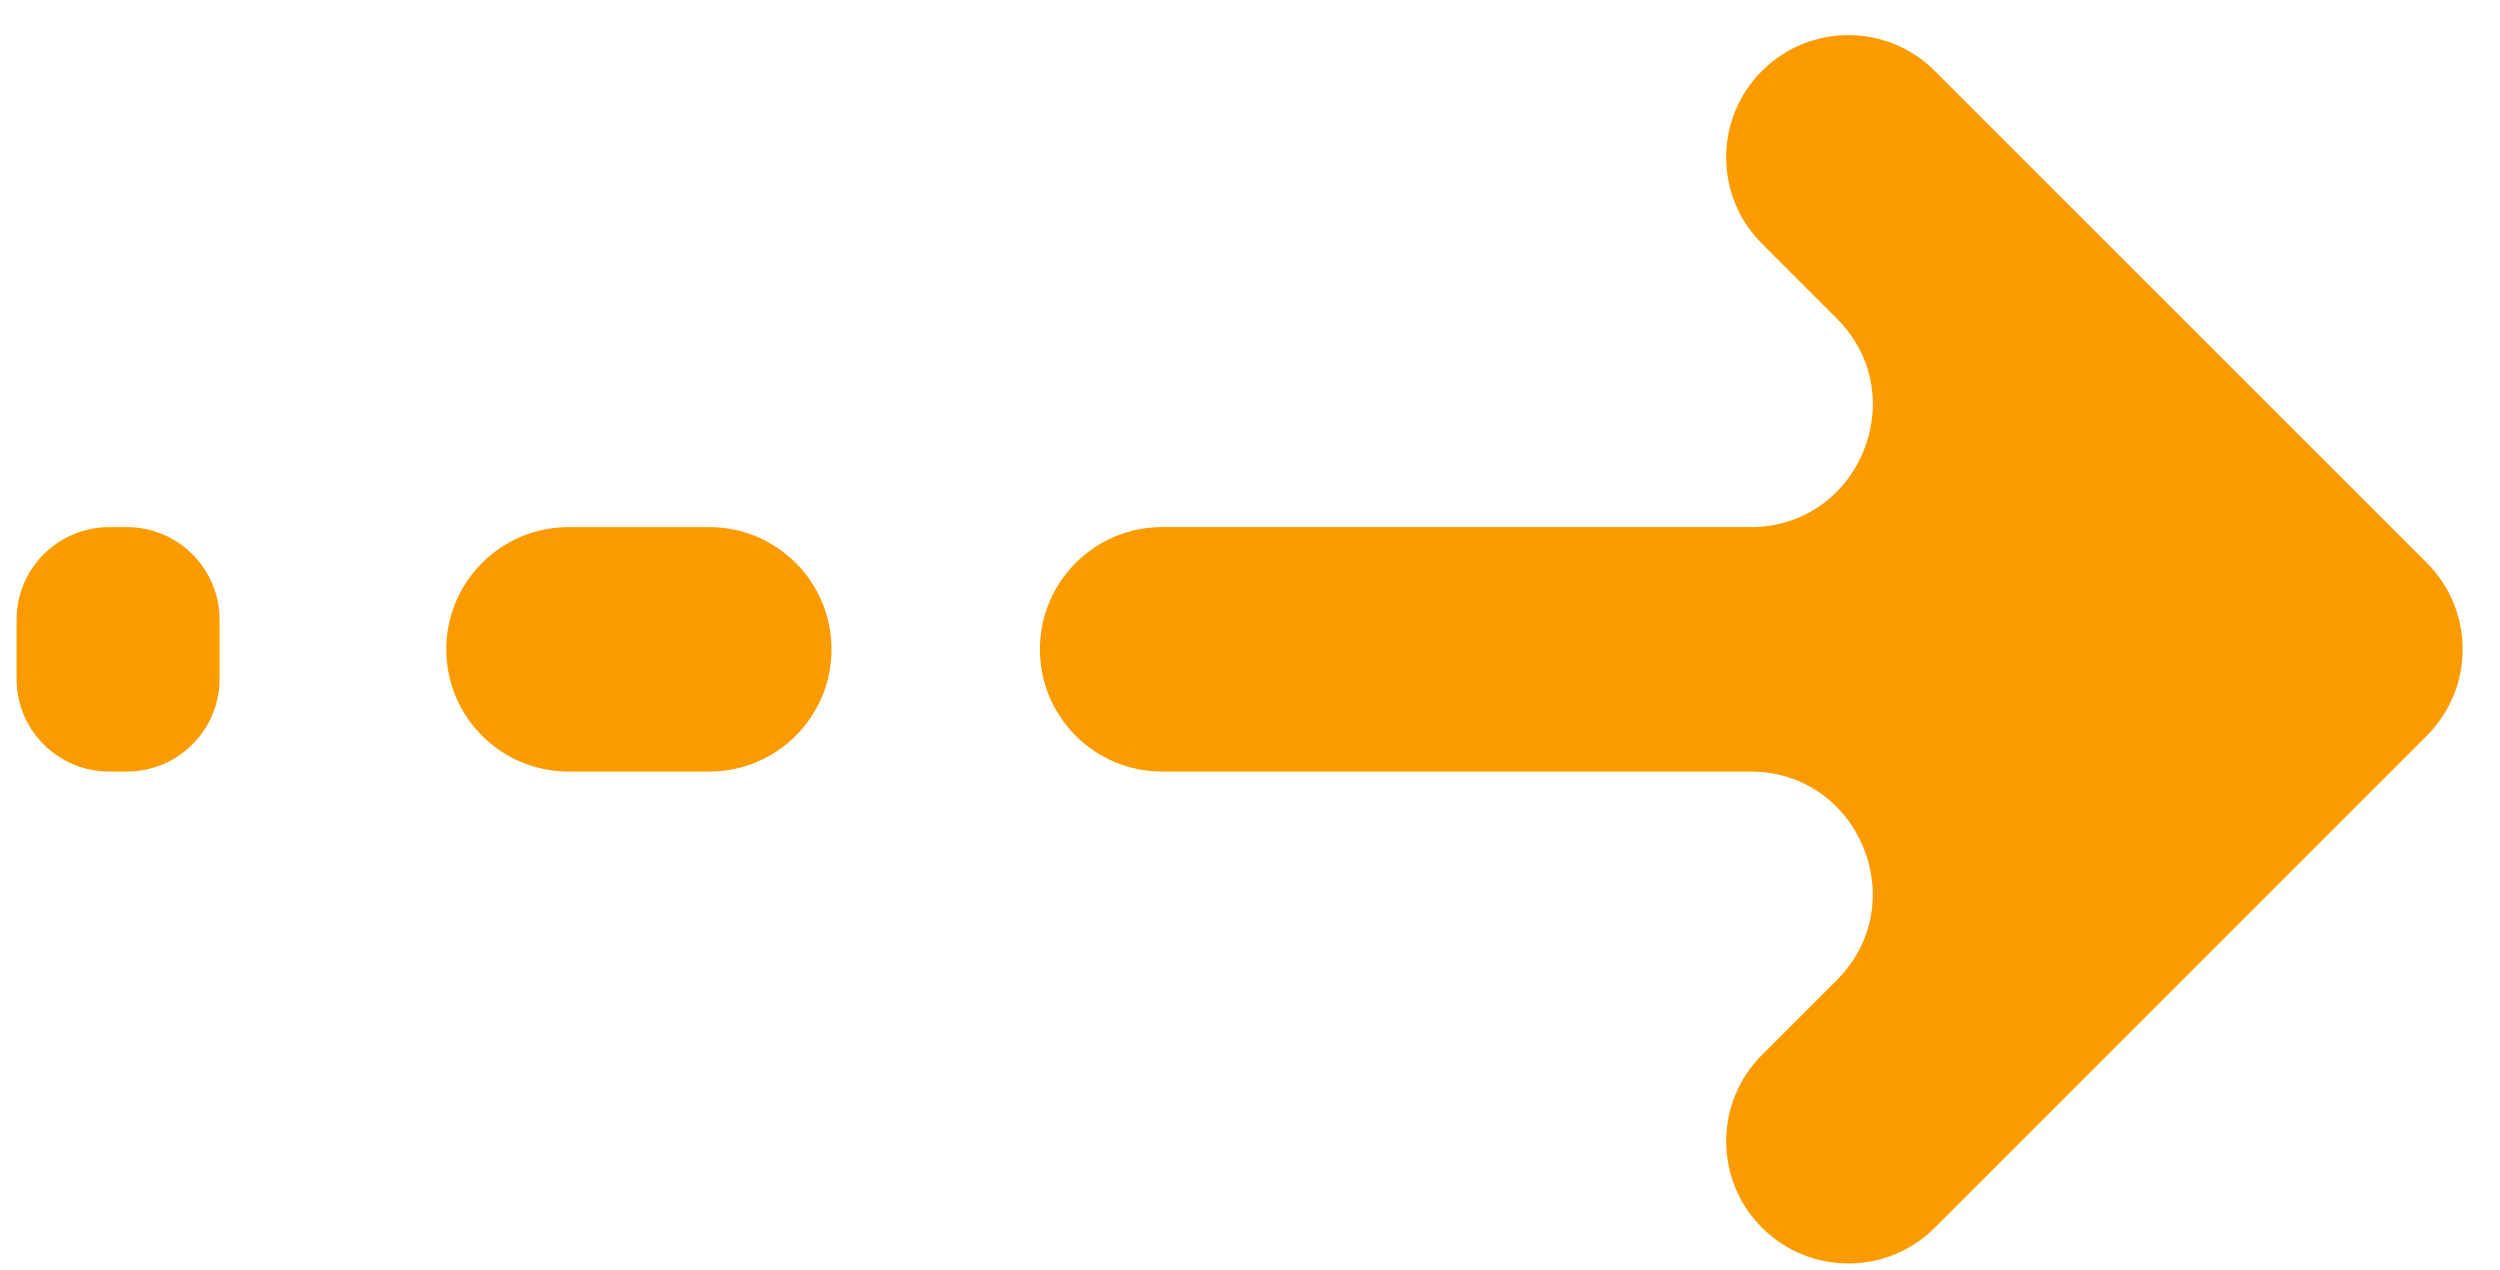 <svg width="61" height="31" viewBox="0 0 61 31" fill="none" xmlns="http://www.w3.org/2000/svg">
<path d="M42.992 1.73C41.828 2.894 41.827 4.781 42.992 5.946L44.819 7.773C46.696 9.651 45.366 12.861 42.711 12.861H28.355C26.709 12.861 25.374 14.196 25.374 15.842V15.845C25.374 17.491 26.709 18.826 28.355 18.826H42.709C45.365 18.826 46.695 22.037 44.817 23.915L42.992 25.74C41.828 26.904 41.828 28.791 42.992 29.955L42.993 29.956C44.157 31.12 46.044 31.12 47.209 29.956L59.215 17.951C60.379 16.787 60.379 14.899 59.215 13.735L47.207 1.73C46.043 0.566 44.156 0.566 42.992 1.73Z" fill="#FB9B00"/>
<path d="M13.871 18.826H17.307C18.954 18.826 20.289 17.491 20.289 15.844C20.289 14.197 18.954 12.862 17.307 12.862H13.871C12.224 12.862 10.889 14.197 10.889 15.844C10.889 17.491 12.224 18.826 13.871 18.826Z" fill="#FB9B00"/>
<path d="M2.665 18.826H3.096C4.345 18.826 5.357 17.814 5.357 16.565V15.123C5.357 13.874 4.345 12.862 3.096 12.862H2.665C1.416 12.862 0.404 13.874 0.404 15.123V16.565C0.403 17.814 1.416 18.826 2.665 18.826Z" fill="#FB9B00"/>
</svg>
